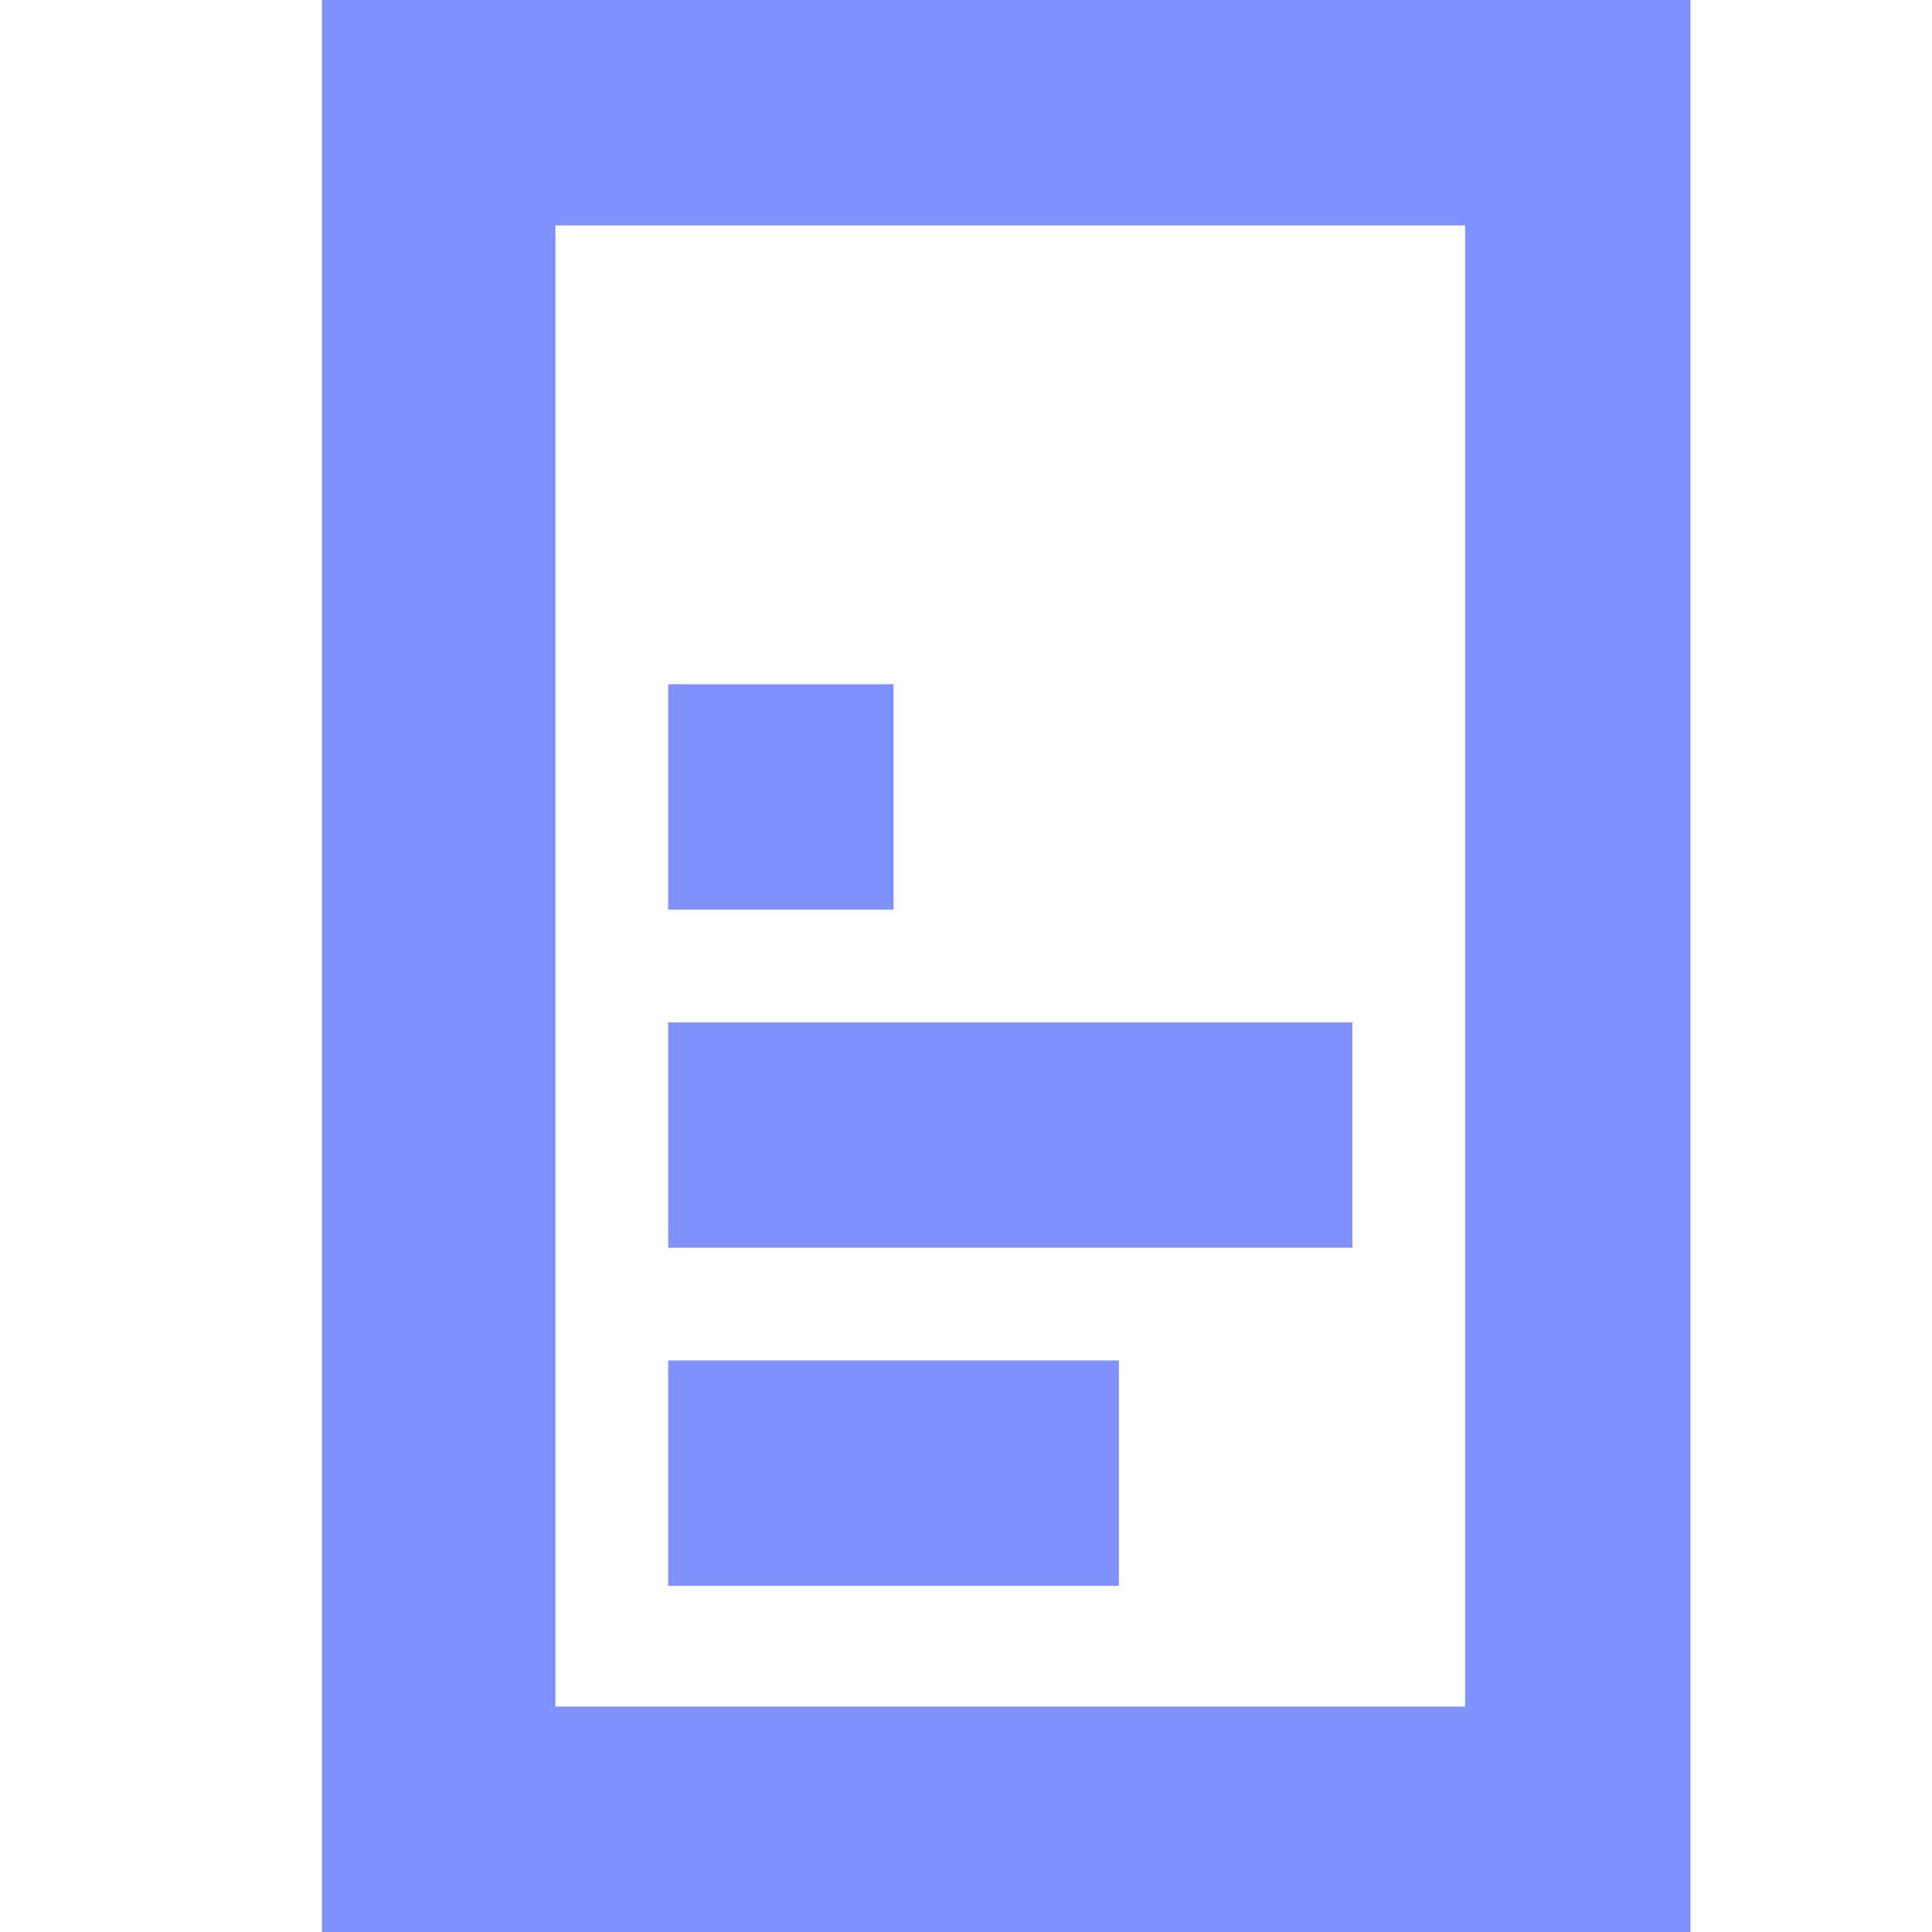<?xml version="1.0" encoding="utf-8"?>
<!-- Generator: Adobe Illustrator 24.1.0, SVG Export Plug-In . SVG Version: 6.00 Build 0)  -->
<svg version="1.1" id="Layer_1" xmlns="http://www.w3.org/2000/svg" xmlns:xlink="http://www.w3.org/1999/xlink" x="0px" y="0px"
	 width="24px" height="24px" viewBox="0 0 24 24" enable-background="new 0 0 24 24" xml:space="preserve">
<g id="Group_1411">
	<g id="Group_1410">
		<path id="Path_412" fill="#7f92ff" d="M21,24H4V0H21V24z M6.9,21.2h11.3V2.8H6.9V21.2z"/>
	</g>
</g>
<g id="Group_1413">
	<g id="Group_1412">
		<rect id="Rectangle_1706" x="8.3" y="16.9" fill="#7f92ff" width="5.6" height="2.8"/>
	</g>
</g>
<g id="Group_1415">
	<g id="Group_1414">
		<rect id="Rectangle_1707" x="8.3" y="8.5" fill="#7f92ff" width="2.8" height="2.8"/>
	</g>
</g>
<g id="Group_1417">
	<g id="Group_1416">
		<rect id="Rectangle_1708" x="8.3" y="12.7" fill="#7f92ff" width="8.5" height="2.8"/>
	</g>
</g>
</svg>
